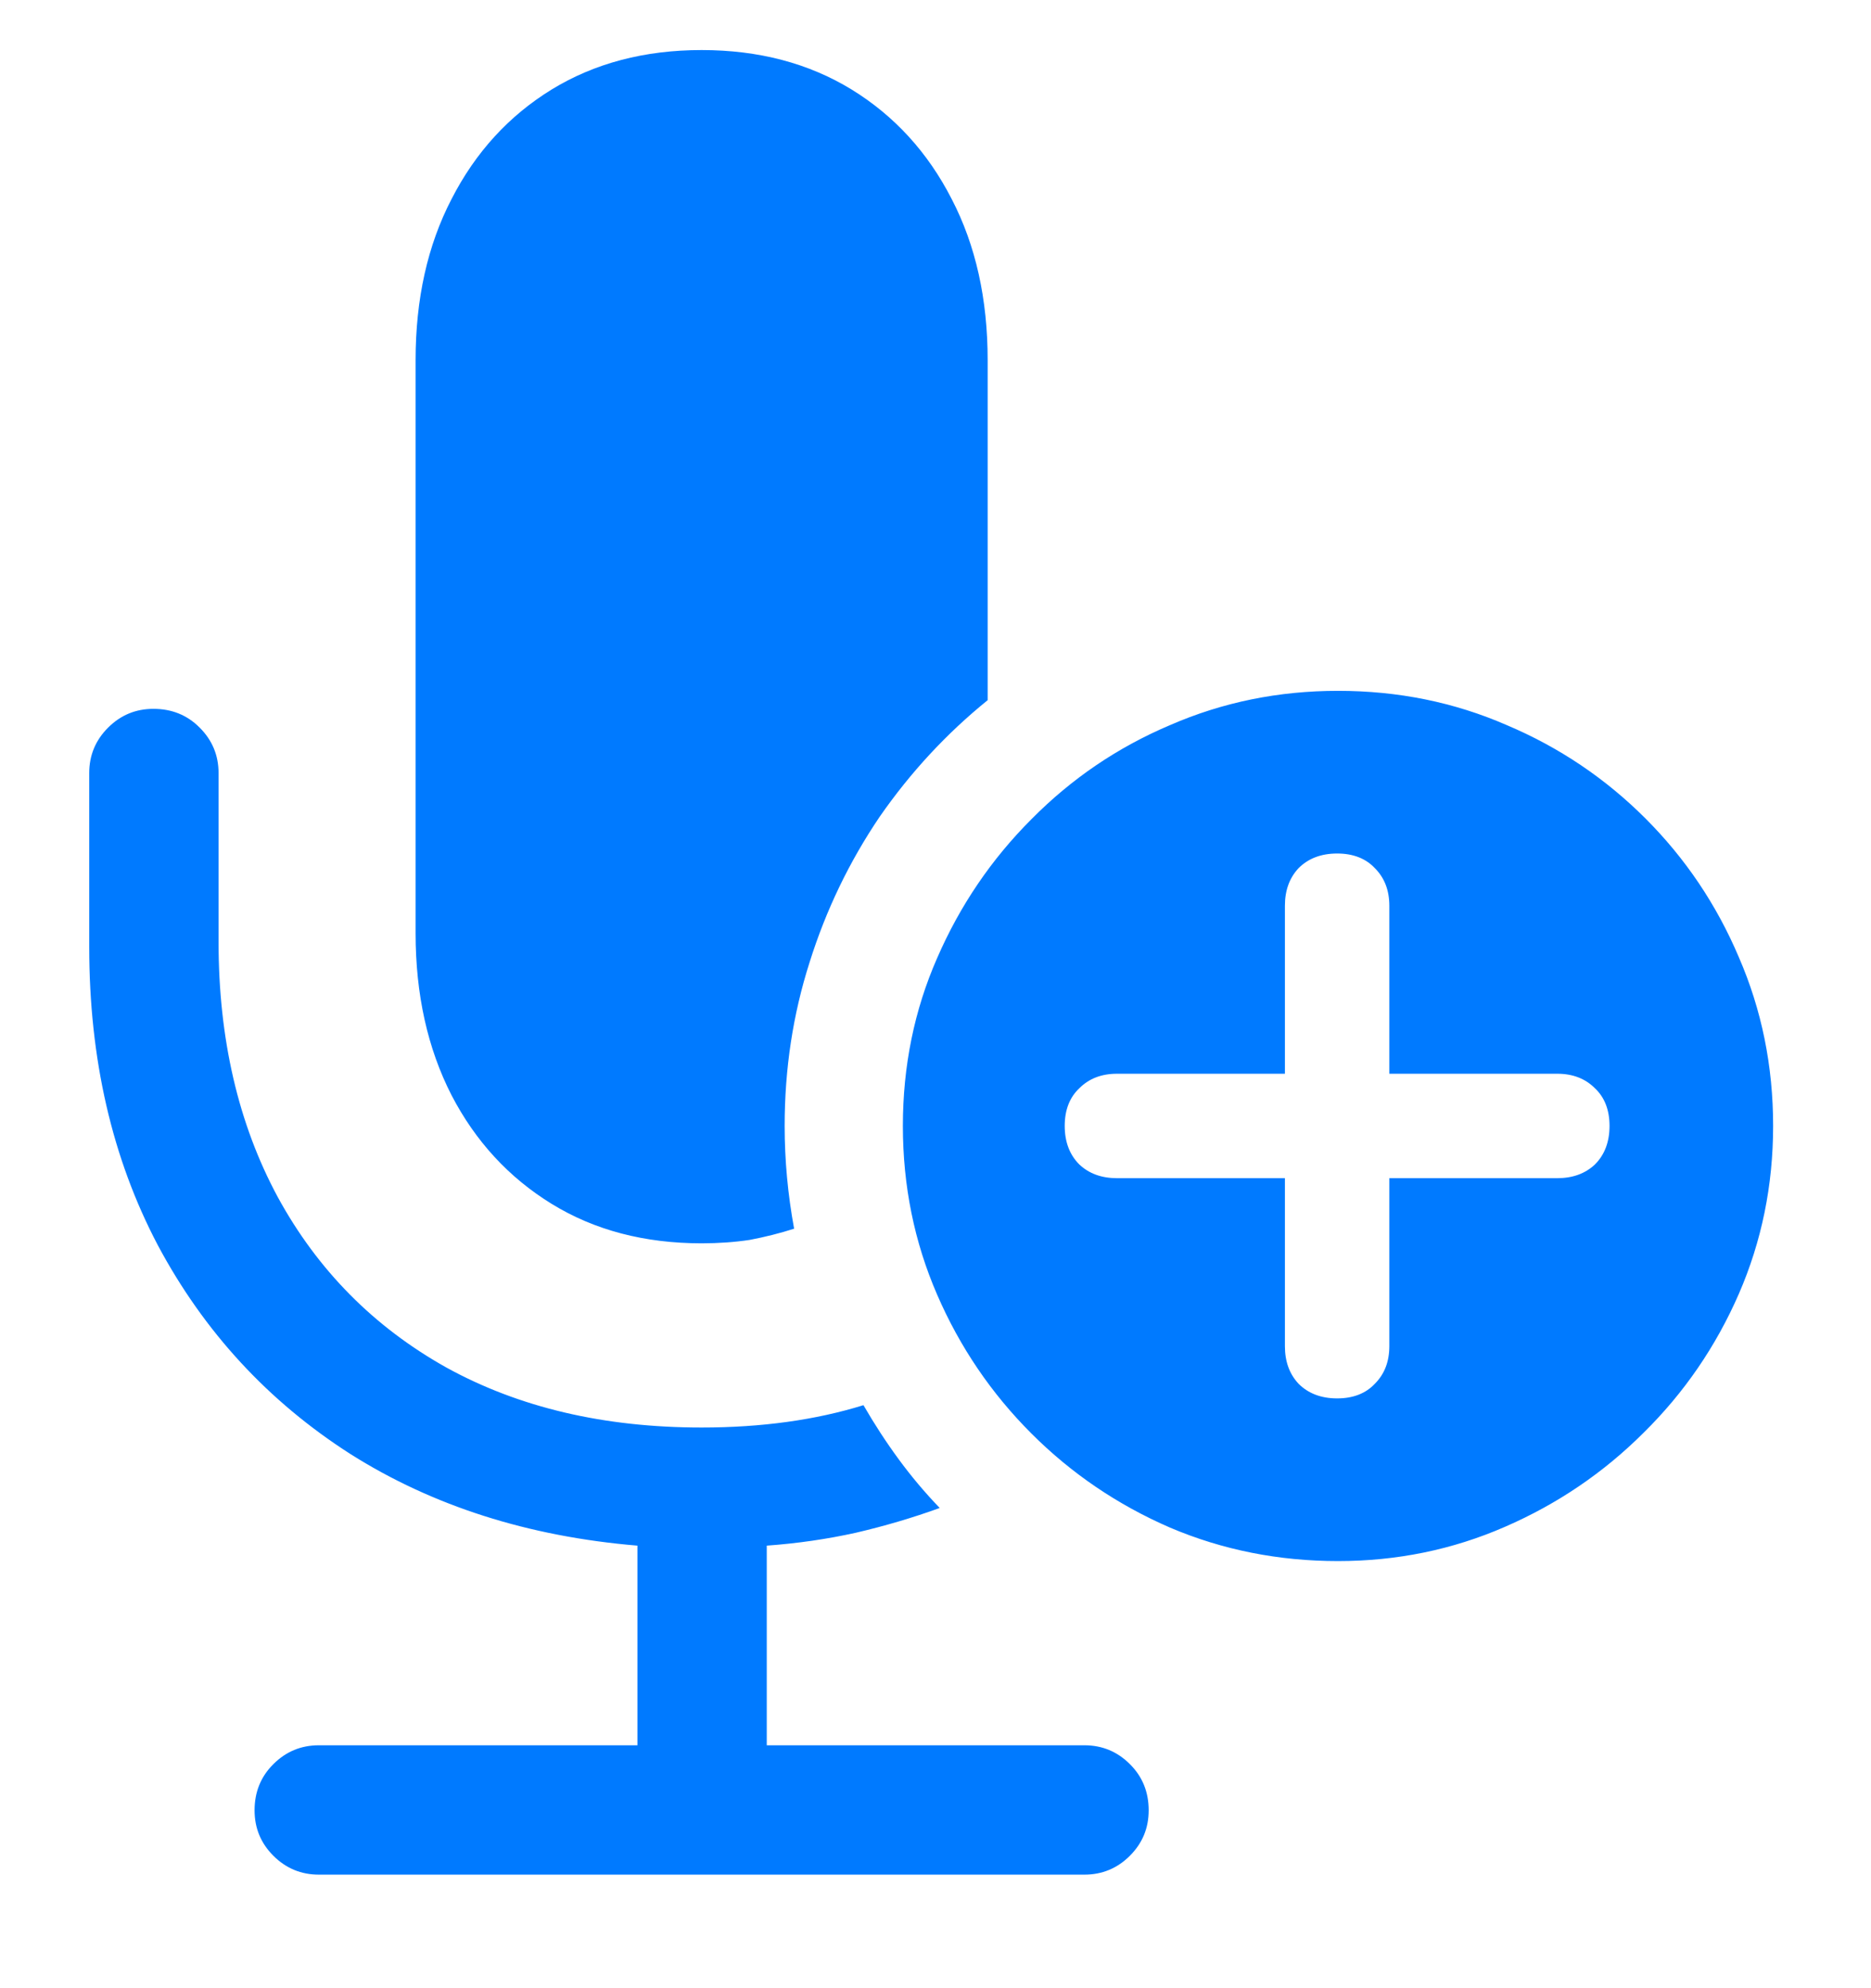<svg width="16" height="17" viewBox="0 0 16 17" fill="none" xmlns="http://www.w3.org/2000/svg">
<path d="M2.726 16.029C2.575 16.029 2.445 15.975 2.338 15.868C2.23 15.76 2.177 15.631 2.177 15.479C2.177 15.323 2.23 15.191 2.338 15.084C2.445 14.977 2.575 14.923 2.726 14.923H5.451V13.216C4.518 13.138 3.7 12.877 2.997 12.433C2.294 11.983 1.745 11.388 1.349 10.646C0.958 9.903 0.763 9.054 0.763 8.097V6.61C0.763 6.458 0.817 6.329 0.924 6.222C1.032 6.114 1.161 6.061 1.312 6.061C1.469 6.061 1.601 6.114 1.708 6.222C1.815 6.329 1.869 6.458 1.869 6.61V8.053C1.869 8.883 2.038 9.61 2.375 10.235C2.716 10.86 3.197 11.346 3.817 11.693C4.438 12.035 5.165 12.206 6 12.206C6.513 12.206 6.974 12.142 7.384 12.015C7.477 12.176 7.577 12.33 7.685 12.477C7.792 12.623 7.909 12.762 8.036 12.894C7.807 12.977 7.567 13.048 7.318 13.106C7.074 13.16 6.82 13.197 6.557 13.216V14.923H9.274C9.425 14.923 9.555 14.977 9.662 15.084C9.77 15.191 9.823 15.323 9.823 15.479C9.823 15.631 9.77 15.76 9.662 15.868C9.555 15.975 9.425 16.029 9.274 16.029H2.726ZM8.446 5.987C8.095 6.271 7.787 6.603 7.523 6.983C7.265 7.364 7.064 7.779 6.923 8.229C6.781 8.673 6.71 9.139 6.71 9.627C6.71 9.92 6.737 10.213 6.791 10.506C6.669 10.545 6.542 10.577 6.41 10.602C6.283 10.621 6.146 10.631 6 10.631C5.512 10.631 5.084 10.519 4.718 10.294C4.352 10.069 4.066 9.759 3.861 9.364C3.656 8.963 3.554 8.502 3.554 7.979V3.08C3.554 2.557 3.656 2.098 3.861 1.703C4.066 1.302 4.352 0.99 4.718 0.765C5.084 0.541 5.512 0.428 6 0.428C6.488 0.428 6.916 0.541 7.282 0.765C7.648 0.99 7.934 1.302 8.139 1.703C8.344 2.098 8.446 2.557 8.446 3.08V5.987ZM11.442 13.348C10.934 13.348 10.456 13.253 10.006 13.062C9.557 12.867 9.162 12.599 8.82 12.257C8.478 11.915 8.209 11.52 8.014 11.07C7.819 10.621 7.721 10.14 7.721 9.627C7.721 9.115 7.819 8.636 8.014 8.192C8.209 7.743 8.478 7.347 8.82 7.005C9.162 6.659 9.557 6.39 10.006 6.2C10.456 6.004 10.934 5.907 11.442 5.907C11.955 5.907 12.435 6.004 12.885 6.2C13.334 6.39 13.729 6.656 14.071 6.998C14.413 7.34 14.679 7.735 14.87 8.185C15.065 8.634 15.163 9.115 15.163 9.627C15.163 10.135 15.065 10.614 14.87 11.063C14.674 11.512 14.403 11.908 14.057 12.249C13.715 12.591 13.319 12.86 12.87 13.055C12.421 13.251 11.945 13.348 11.442 13.348ZM11.435 11.957C11.571 11.957 11.679 11.915 11.757 11.832C11.84 11.749 11.881 11.642 11.881 11.51V10.074H13.317C13.449 10.074 13.556 10.035 13.639 9.957C13.722 9.874 13.764 9.764 13.764 9.627C13.764 9.491 13.722 9.383 13.639 9.305C13.556 9.222 13.449 9.181 13.317 9.181H11.881V7.745C11.881 7.613 11.84 7.506 11.757 7.423C11.679 7.34 11.571 7.298 11.435 7.298C11.298 7.298 11.188 7.34 11.105 7.423C11.027 7.506 10.988 7.613 10.988 7.745V9.181H9.552C9.42 9.181 9.313 9.222 9.23 9.305C9.147 9.383 9.105 9.491 9.105 9.627C9.105 9.764 9.147 9.874 9.23 9.957C9.313 10.035 9.42 10.074 9.552 10.074H10.988V11.51C10.988 11.642 11.027 11.749 11.105 11.832C11.188 11.915 11.298 11.957 11.435 11.957Z" fill="#007AFF"/>
</svg>
